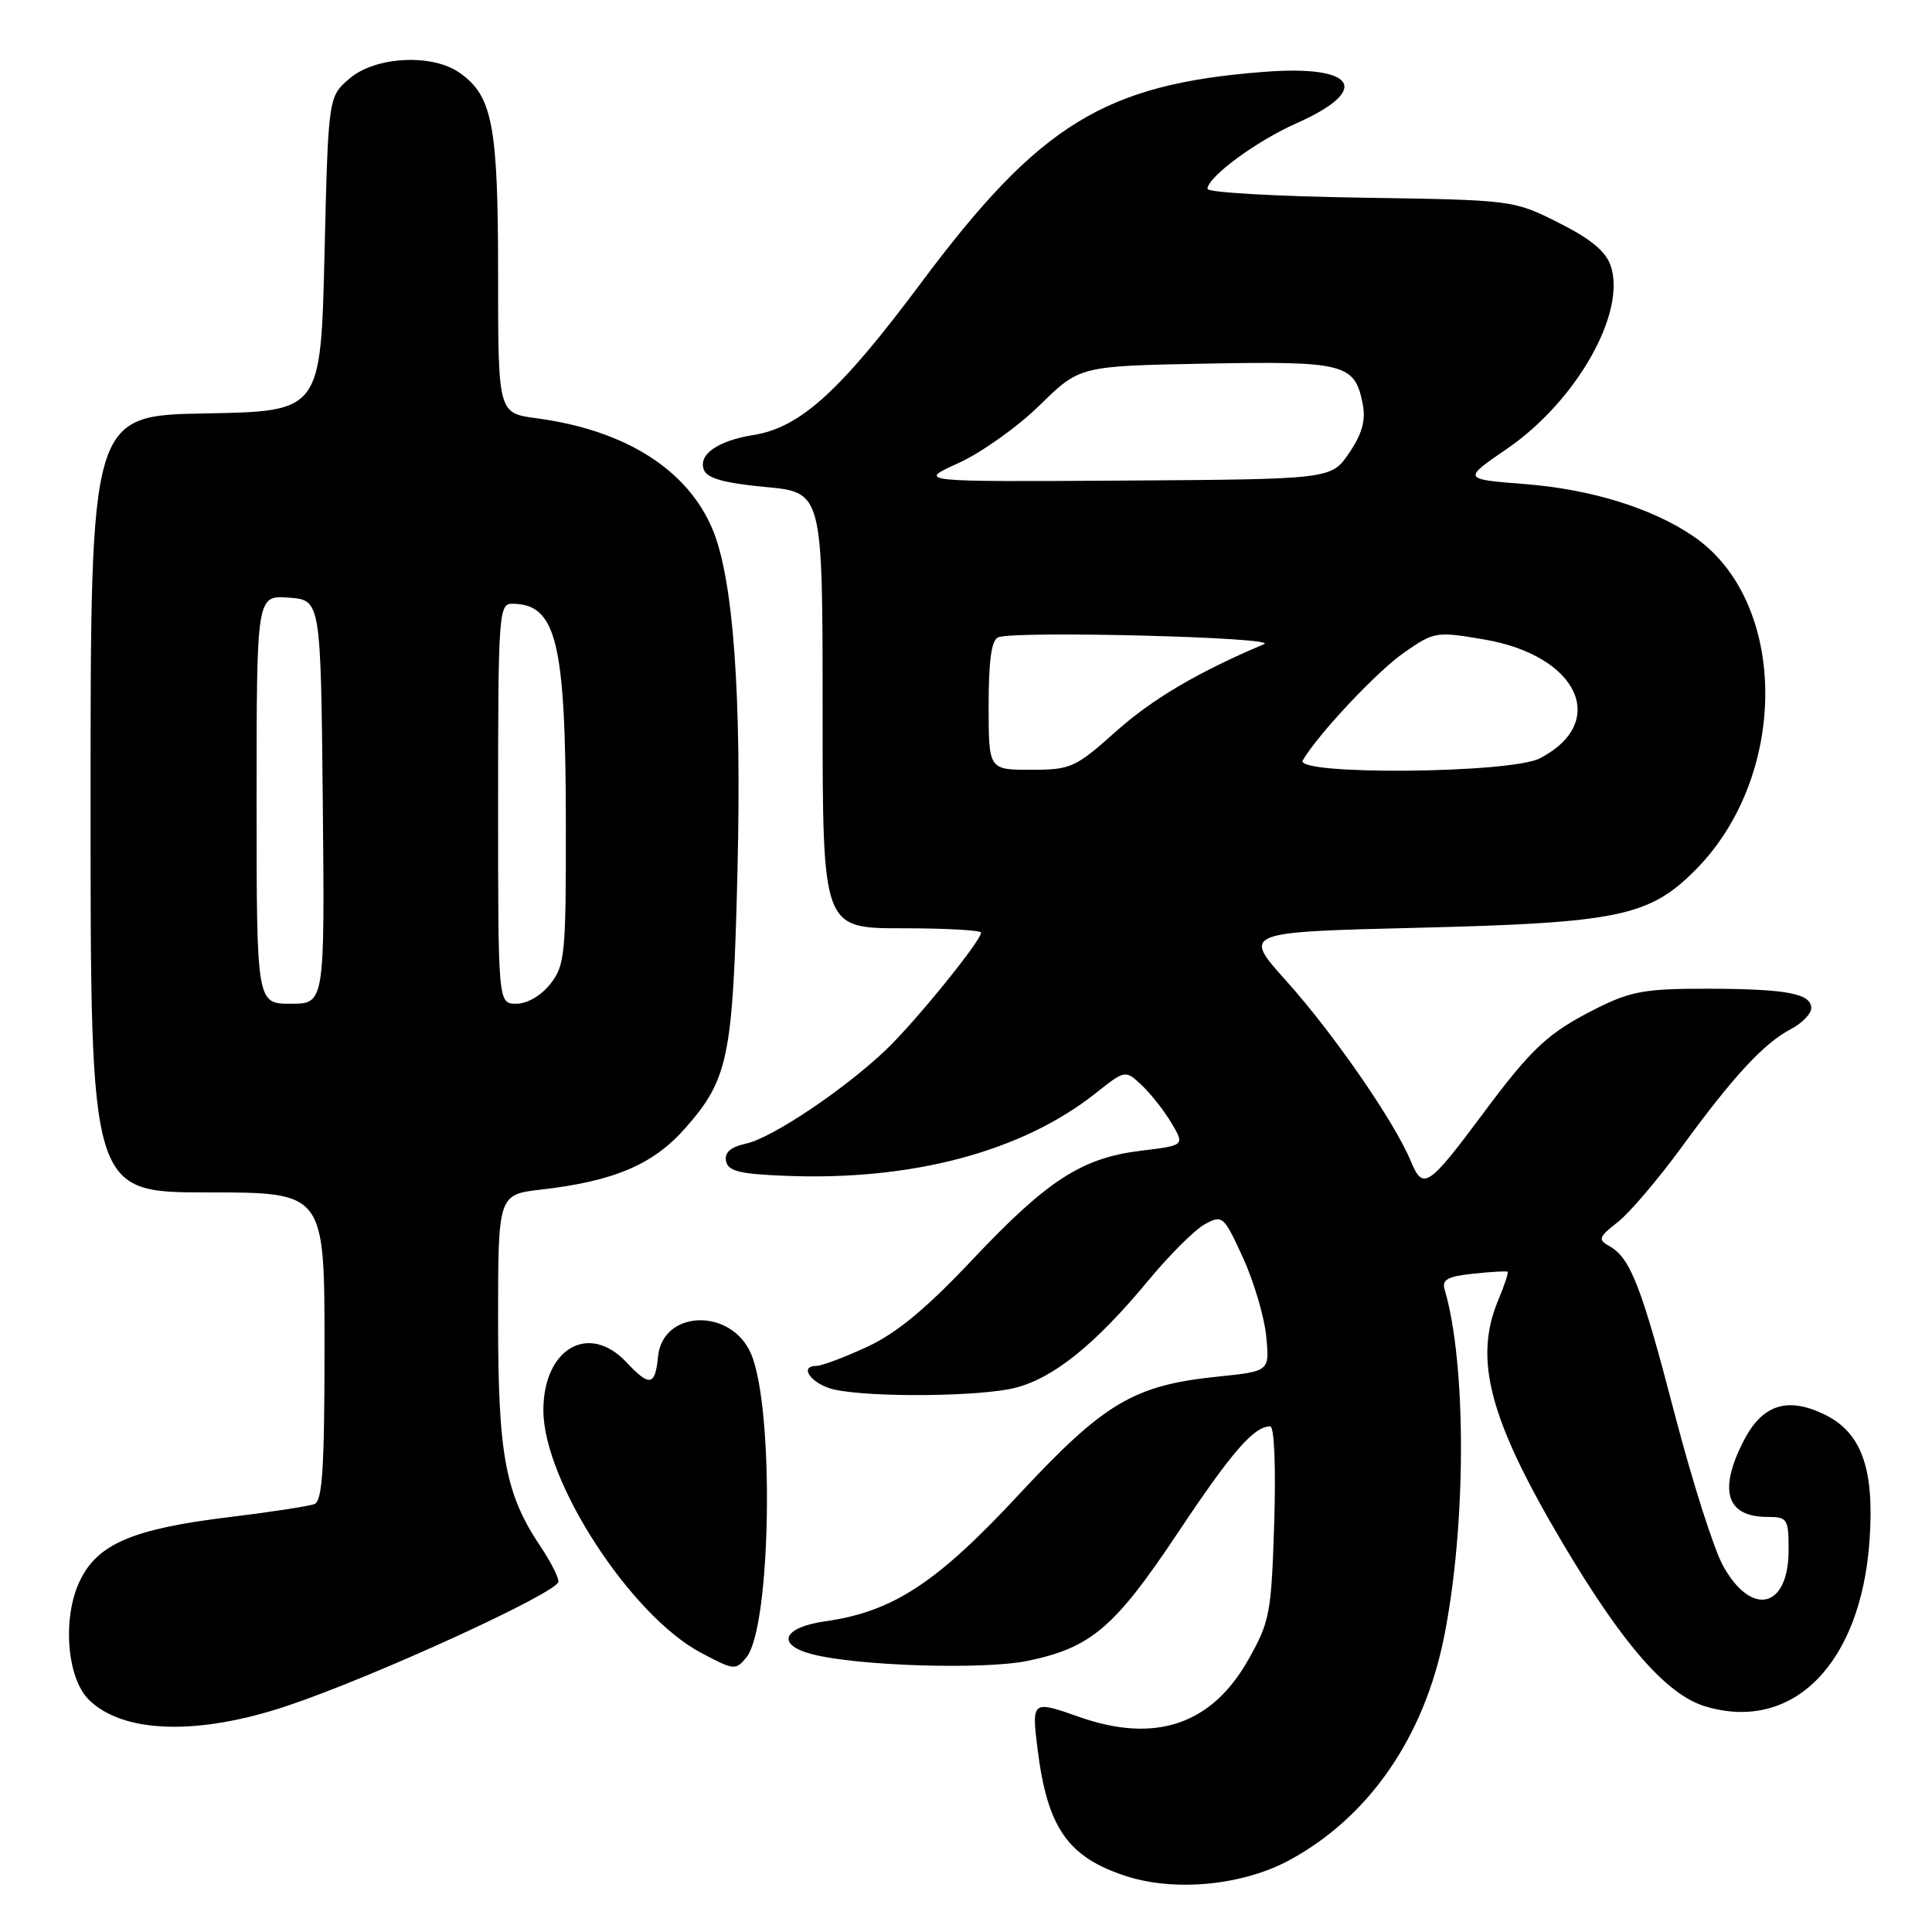 <?xml version="1.0" encoding="UTF-8" standalone="no"?>
<!DOCTYPE svg PUBLIC "-//W3C//DTD SVG 1.1//EN" "http://www.w3.org/Graphics/SVG/1.1/DTD/svg11.dtd" >
<svg xmlns="http://www.w3.org/2000/svg" xmlns:xlink="http://www.w3.org/1999/xlink" version="1.1" viewBox="0 0 256 256">
 <g >
 <path fill="currentColor"
d=" M 170.91 246.45 C 181.38 240.76 188.67 230.22 191.34 216.94 C 194.30 202.17 194.34 180.76 191.42 170.86 C 191.03 169.56 191.83 169.12 195.22 168.77 C 197.57 168.52 199.62 168.40 199.76 168.51 C 199.91 168.61 199.35 170.32 198.51 172.31 C 195.23 180.17 197.38 188.17 207.18 204.67 C 215.08 217.97 220.88 224.59 225.98 226.11 C 237.58 229.59 246.62 220.42 247.73 204.03 C 248.38 194.52 246.64 189.75 241.66 187.38 C 236.76 185.04 233.47 186.15 231.01 190.98 C 227.67 197.53 228.77 201.00 234.20 201.00 C 236.84 201.00 237.00 201.25 237.00 205.38 C 237.00 213.14 232.09 214.31 228.30 207.45 C 227.08 205.23 224.22 196.24 221.93 187.46 C 217.52 170.50 216.04 166.68 213.27 165.13 C 211.70 164.25 211.81 163.93 214.38 161.92 C 215.94 160.69 219.71 156.26 222.76 152.09 C 229.64 142.65 233.71 138.25 237.25 136.39 C 238.76 135.60 240.00 134.34 240.00 133.59 C 240.00 131.64 236.74 131.03 226.15 131.01 C 218.08 131.00 216.08 131.35 211.65 133.57 C 205.18 136.81 203.04 138.78 196.55 147.50 C 189.23 157.33 188.56 157.77 186.94 153.86 C 184.78 148.64 176.69 136.94 170.46 130.00 C 164.61 123.50 164.61 123.50 188.06 122.93 C 214.36 122.28 218.52 121.42 224.59 115.34 C 237.09 102.84 237.00 79.70 224.41 71.08 C 218.98 67.36 210.87 64.84 202.15 64.15 C 193.79 63.50 193.79 63.50 199.65 59.49 C 208.89 53.16 215.55 41.41 213.42 35.20 C 212.77 33.29 210.73 31.62 206.50 29.50 C 200.51 26.50 200.48 26.50 180.25 26.19 C 169.11 26.02 160.00 25.50 160.00 25.03 C 160.00 23.46 166.44 18.71 171.78 16.34 C 181.79 11.90 179.70 8.58 167.50 9.52 C 146.35 11.15 137.74 16.45 122.04 37.49 C 111.34 51.84 106.04 56.65 99.85 57.64 C 95.09 58.40 92.49 60.23 93.27 62.26 C 93.70 63.38 95.99 64.02 101.43 64.53 C 109.00 65.23 109.00 65.23 109.00 94.12 C 109.00 123.00 109.00 123.00 119.50 123.00 C 125.28 123.00 130.00 123.26 130.00 123.58 C 130.00 124.66 121.20 135.50 117.35 139.15 C 111.78 144.43 102.32 150.77 98.87 151.53 C 96.82 151.98 95.99 152.70 96.20 153.84 C 96.46 155.18 97.98 155.56 104.01 155.80 C 120.79 156.49 135.39 152.61 145.15 144.88 C 149.10 141.75 149.10 141.75 151.30 143.81 C 152.51 144.95 154.28 147.21 155.24 148.83 C 156.98 151.77 156.98 151.77 151.24 152.47 C 143.35 153.42 138.81 156.36 128.87 166.89 C 122.78 173.36 118.81 176.65 114.93 178.45 C 111.94 179.84 108.90 180.98 108.17 180.99 C 105.72 181.01 107.63 183.49 110.58 184.13 C 115.52 185.20 129.88 185.06 134.50 183.90 C 139.61 182.61 145.18 178.11 152.23 169.59 C 155.00 166.24 158.35 162.92 159.67 162.20 C 161.98 160.95 162.16 161.10 164.70 166.65 C 166.15 169.82 167.53 174.50 167.78 177.05 C 168.23 181.70 168.23 181.70 161.44 182.40 C 150.24 183.54 146.34 185.85 134.99 198.05 C 124.10 209.77 118.33 213.55 109.35 214.83 C 103.75 215.63 102.79 217.90 107.50 219.16 C 113.41 220.75 130.36 221.28 136.19 220.07 C 144.59 218.32 147.69 215.67 156.08 203.09 C 163.23 192.36 166.15 189.00 168.31 189.00 C 168.85 189.00 169.07 194.31 168.84 201.78 C 168.46 213.82 168.26 214.88 165.39 219.95 C 160.55 228.53 153.06 231.05 143.00 227.50 C 136.74 225.29 136.69 225.34 137.48 231.75 C 138.78 242.18 141.48 246.07 149.17 248.58 C 155.70 250.71 164.71 249.83 170.91 246.45 Z  M 38.07 226.03 C 49.62 222.16 74.00 210.99 74.00 209.57 C 74.00 208.96 72.95 206.90 71.66 204.98 C 66.96 197.99 66.00 192.89 66.00 174.96 C 66.00 158.28 66.00 158.28 71.75 157.62 C 81.38 156.51 86.56 154.30 90.79 149.50 C 96.54 142.97 97.12 140.12 97.72 115.38 C 98.28 92.03 97.17 76.74 94.43 70.17 C 91.11 62.21 82.83 56.98 71.08 55.42 C 66.00 54.74 66.00 54.74 66.00 36.34 C 66.00 16.54 65.26 12.70 60.88 9.63 C 57.24 7.08 49.71 7.48 46.31 10.41 C 43.50 12.82 43.50 12.82 43.00 33.66 C 42.50 54.50 42.50 54.50 27.25 54.78 C 12.00 55.05 12.00 55.05 12.00 106.53 C 12.00 158.00 12.00 158.00 27.50 158.00 C 43.00 158.00 43.00 158.00 43.00 178.39 C 43.00 194.53 42.72 198.89 41.66 199.30 C 40.92 199.58 35.86 200.36 30.41 201.02 C 17.57 202.58 12.90 204.58 10.56 209.51 C 8.25 214.37 8.85 222.29 11.74 225.19 C 16.24 229.69 26.20 230.01 38.07 226.03 Z  M 98.89 219.63 C 102.17 215.68 102.64 186.86 99.54 179.44 C 96.96 173.27 87.79 173.51 87.19 179.77 C 86.81 183.66 86.08 183.78 83.00 180.50 C 78.02 175.20 72.00 178.68 72.00 186.87 C 72.00 196.26 83.59 214.09 92.90 219.01 C 97.28 221.33 97.47 221.34 98.89 219.63 Z  M 131.00 93.47 C 131.00 87.45 131.38 84.79 132.28 84.44 C 134.61 83.55 169.62 84.45 167.50 85.35 C 158.65 89.10 152.67 92.63 147.84 96.95 C 142.47 101.74 141.89 102.00 136.59 102.00 C 131.00 102.00 131.00 102.00 131.00 93.47 Z  M 172.62 100.75 C 174.71 97.21 182.52 88.91 186.09 86.44 C 190.06 83.69 190.31 83.65 196.70 84.74 C 209.13 86.87 213.25 95.72 204.02 100.49 C 200.13 102.50 171.45 102.74 172.62 100.75 Z  M 127.00 61.36 C 130.03 59.99 134.88 56.53 137.78 53.68 C 143.07 48.50 143.07 48.50 159.78 48.18 C 178.16 47.84 179.52 48.19 180.56 53.50 C 180.99 55.69 180.51 57.45 178.78 60.00 C 176.42 63.50 176.42 63.50 148.96 63.68 C 121.50 63.85 121.50 63.85 127.00 61.36 Z  M 34.00 105.94 C 34.00 78.89 34.00 78.89 38.25 79.19 C 42.50 79.50 42.50 79.50 42.77 106.25 C 43.03 133.00 43.03 133.00 38.52 133.00 C 34.00 133.00 34.00 133.00 34.00 105.94 Z  M 66.00 106.50 C 66.00 81.60 66.11 80.00 67.81 80.00 C 73.73 80.00 74.95 84.93 74.98 109.12 C 75.00 126.45 74.86 127.91 72.93 130.37 C 71.71 131.92 69.86 133.00 68.43 133.00 C 66.00 133.00 66.00 133.00 66.00 106.50 Z "/>
</g>
</svg>